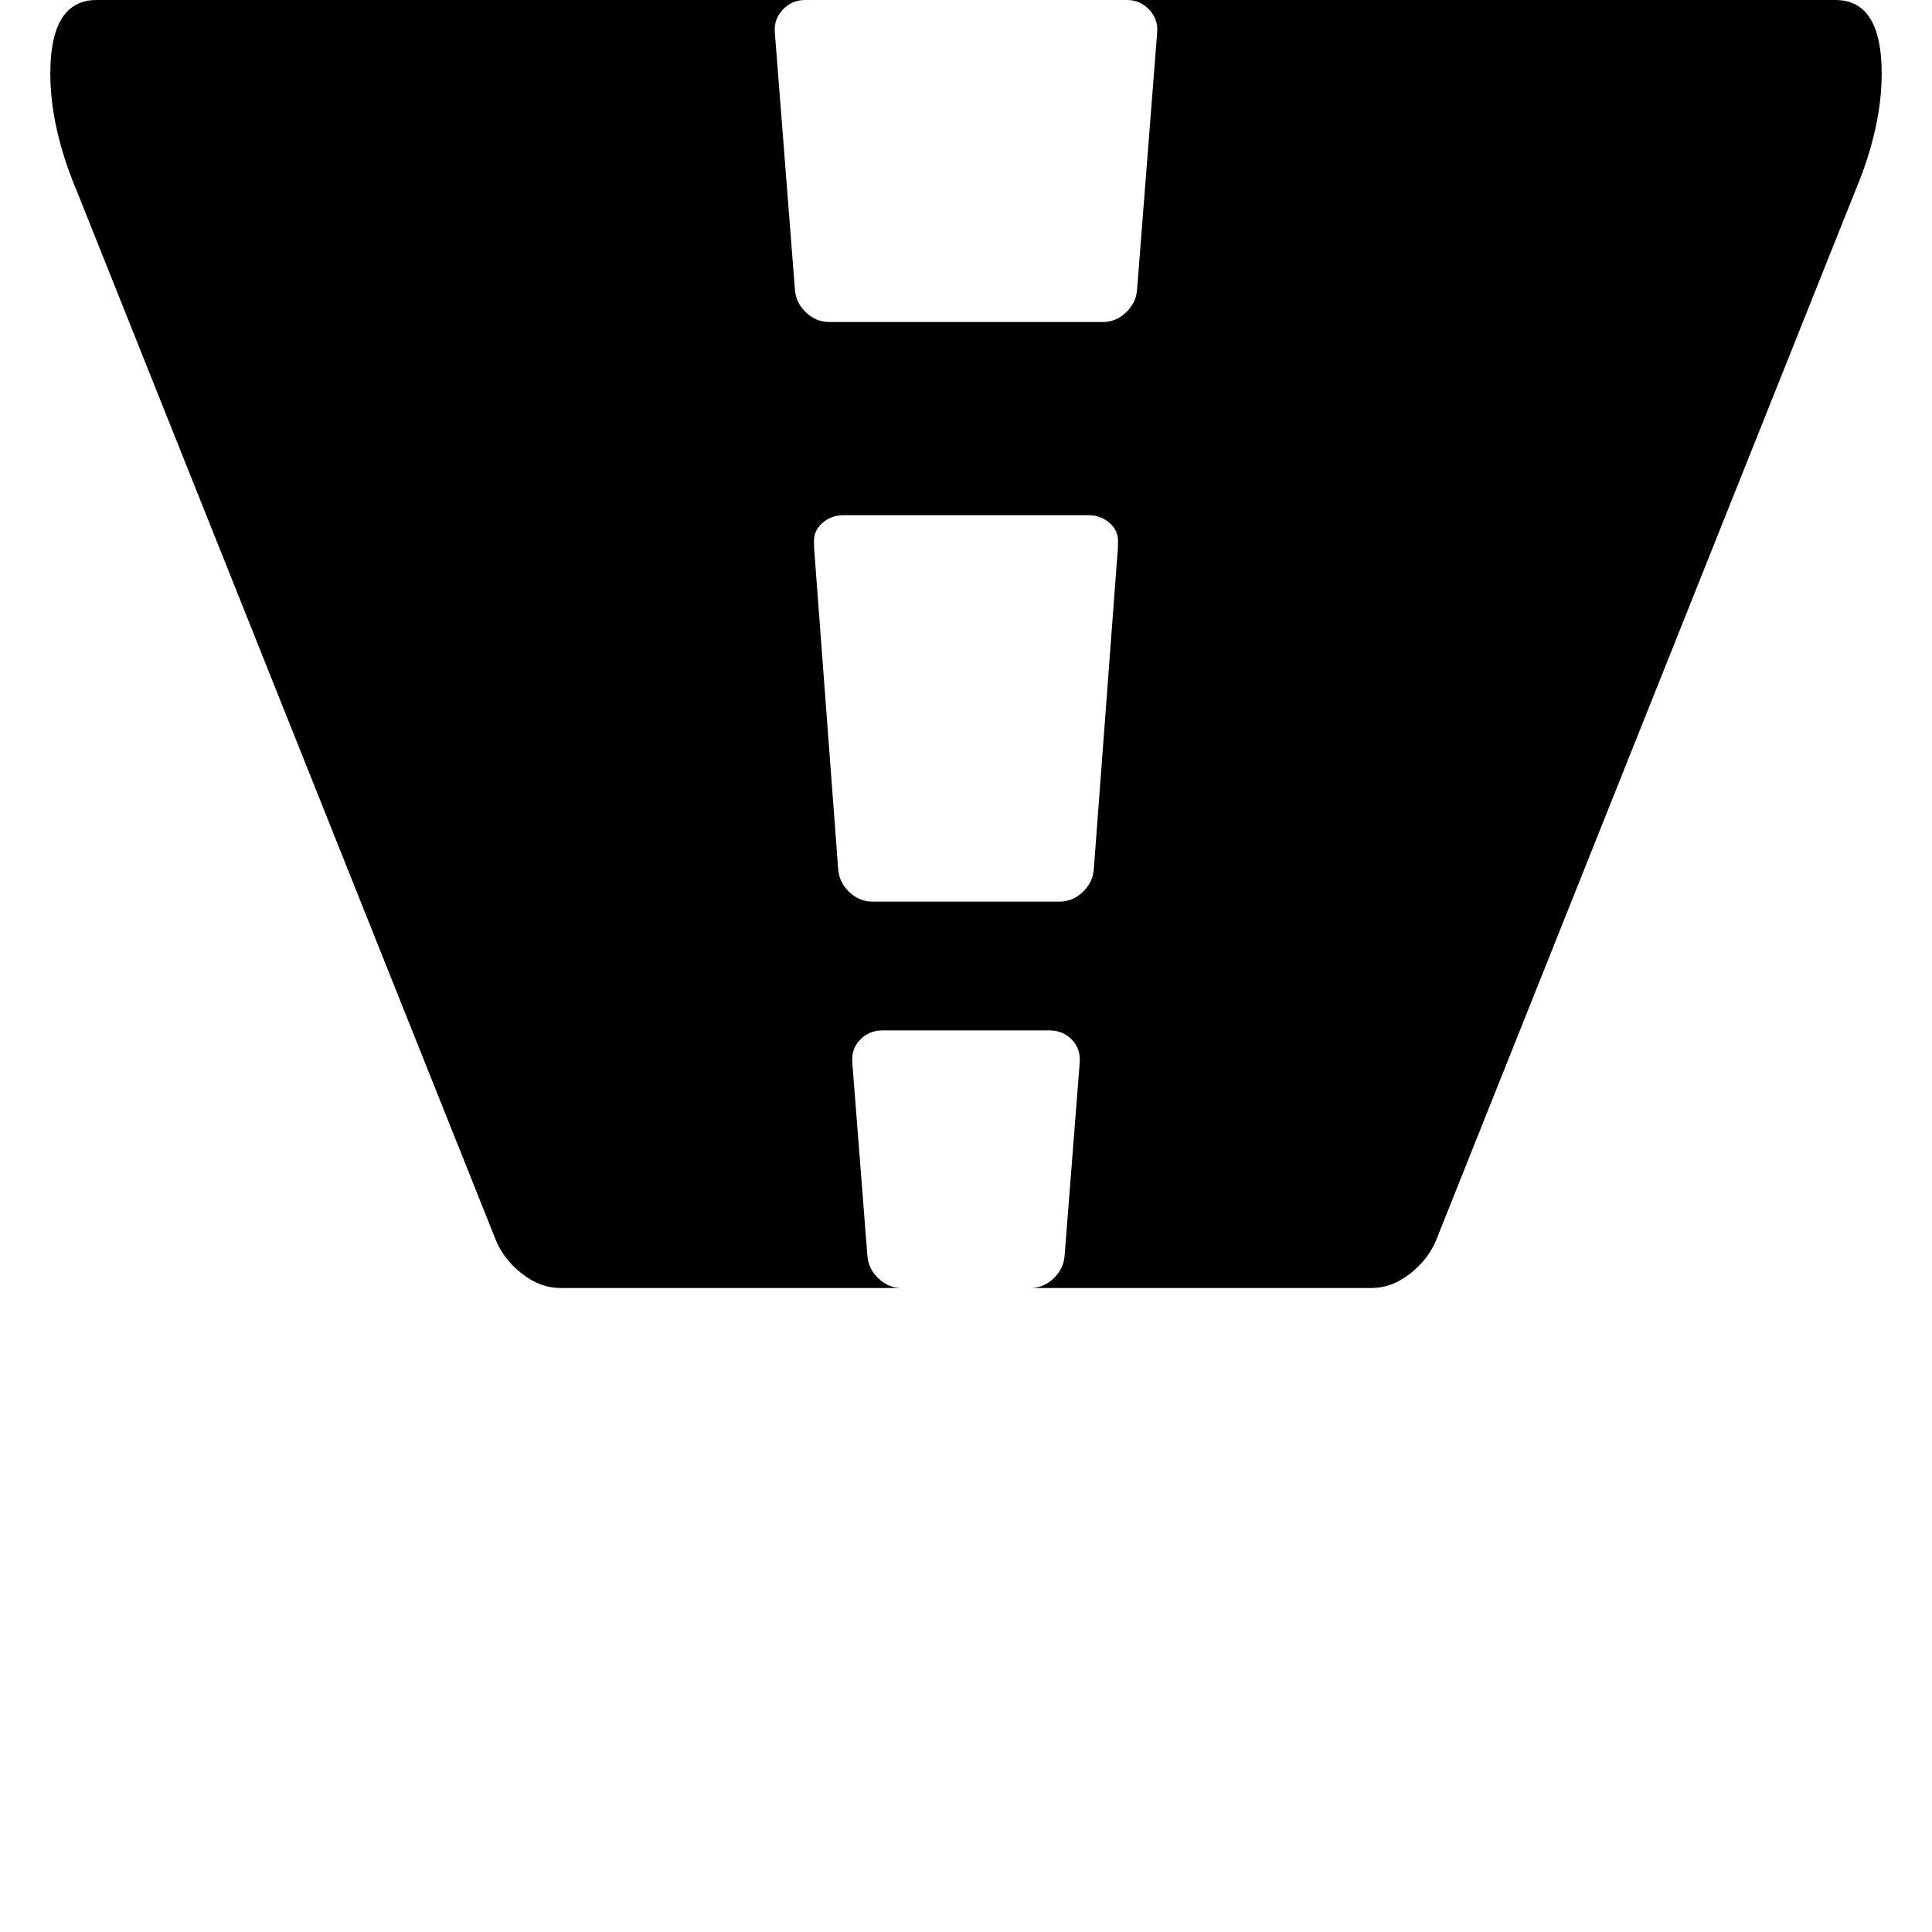 <svg width="128" height="128" viewBox="0 0 1920 1920" xmlns="http://www.w3.org/2000/svg"><path d="M1111 540v4l-24 320q-1 13-11 22.5t-23 9.5H867q-13 0-23-9.5T833 864l-24-320v-4q-1-12 8-20t21-8h244q12 0 21 8t8 20zm759-467q0-73-46-73h-704q13 0 22 9.5t8 22.5l-20 256q-1 13-11 22.5t-23 9.5H824q-13 0-23-9.5T790 288L770 32q-1-13 8-22.5T800 0H96Q50 0 50 73q0 54 26 116l417 1044q8 19 26 33t38 14h339q-13 0-23-9.5t-11-22.5l-15-192q-1-14 8-23t22-9h166q13 0 22 9t8 23l-15 192q-1 13-11 22.5t-23 9.5h339q20 0 38-14t26-33l417-1044q26-62 26-116z"/></svg>